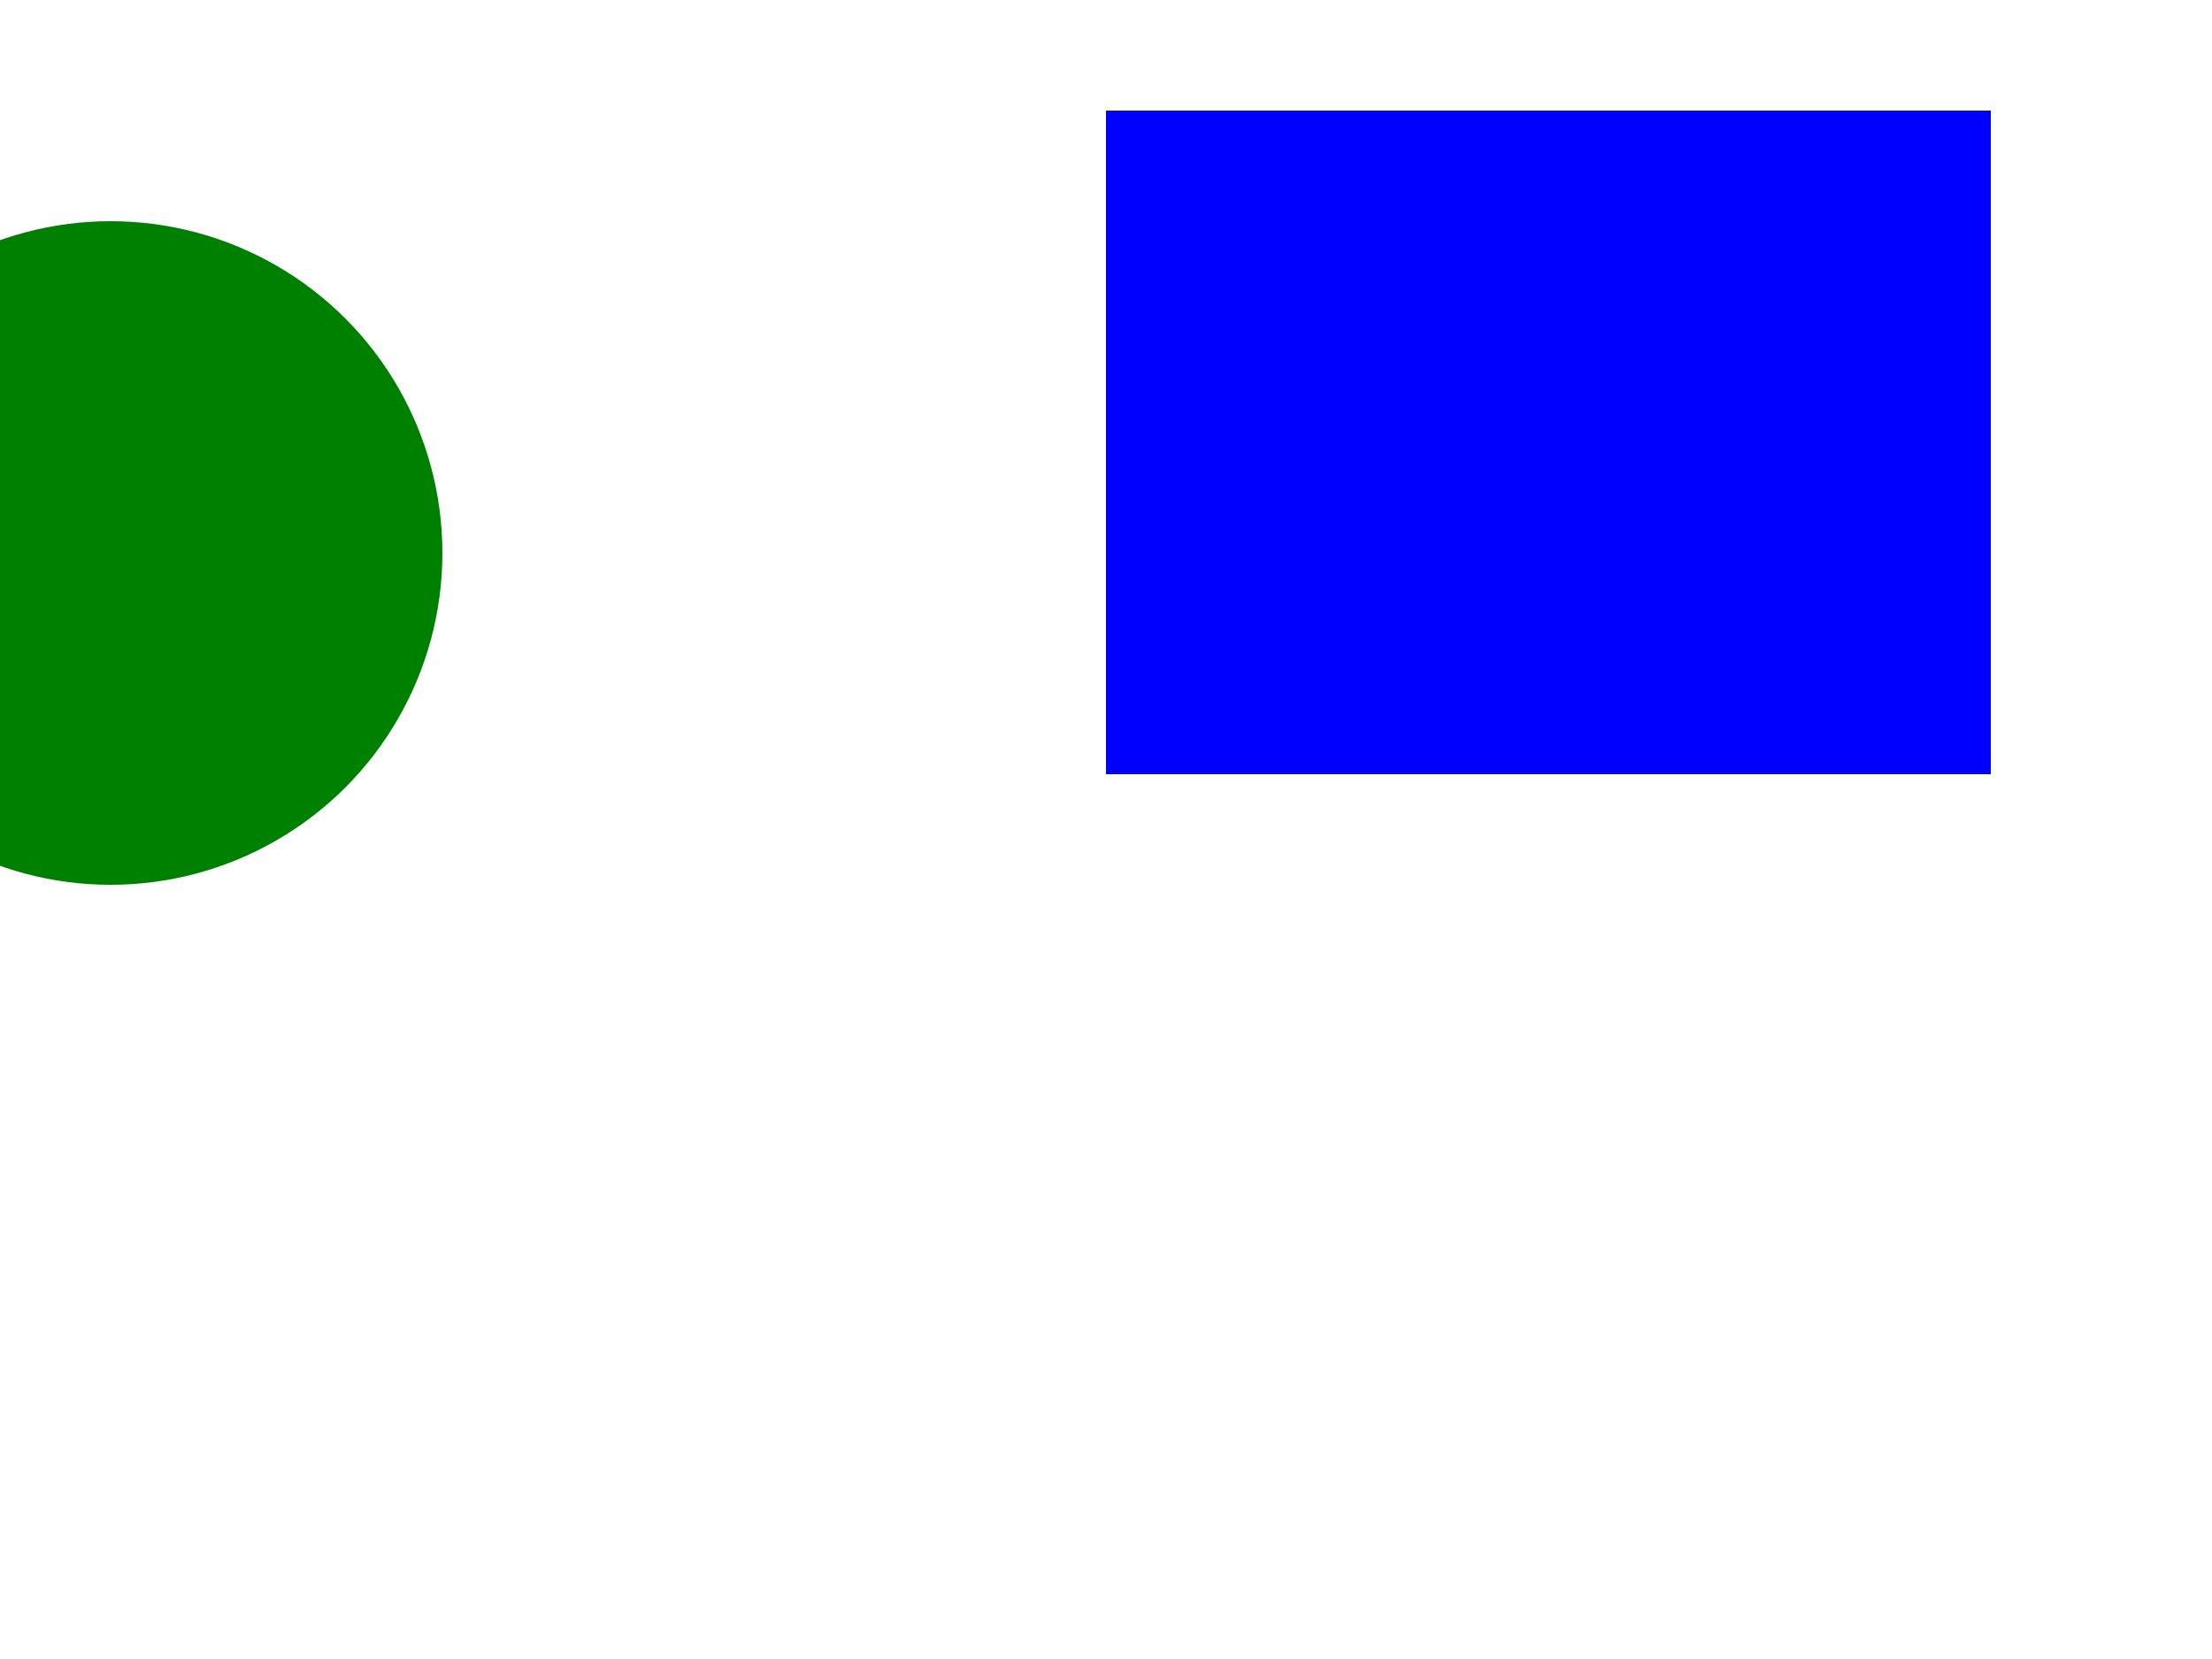 <svg xmlns="http://www.w3.org/2000/svg" width="200" height="150">

  <!-- Rectangle -->
  <rect x="100" y="10" width="80" height="60" fill="blue" />

  <!-- Circle -->
  <circle cx="10" cy="50" r="30" fill="green" />

</svg>
